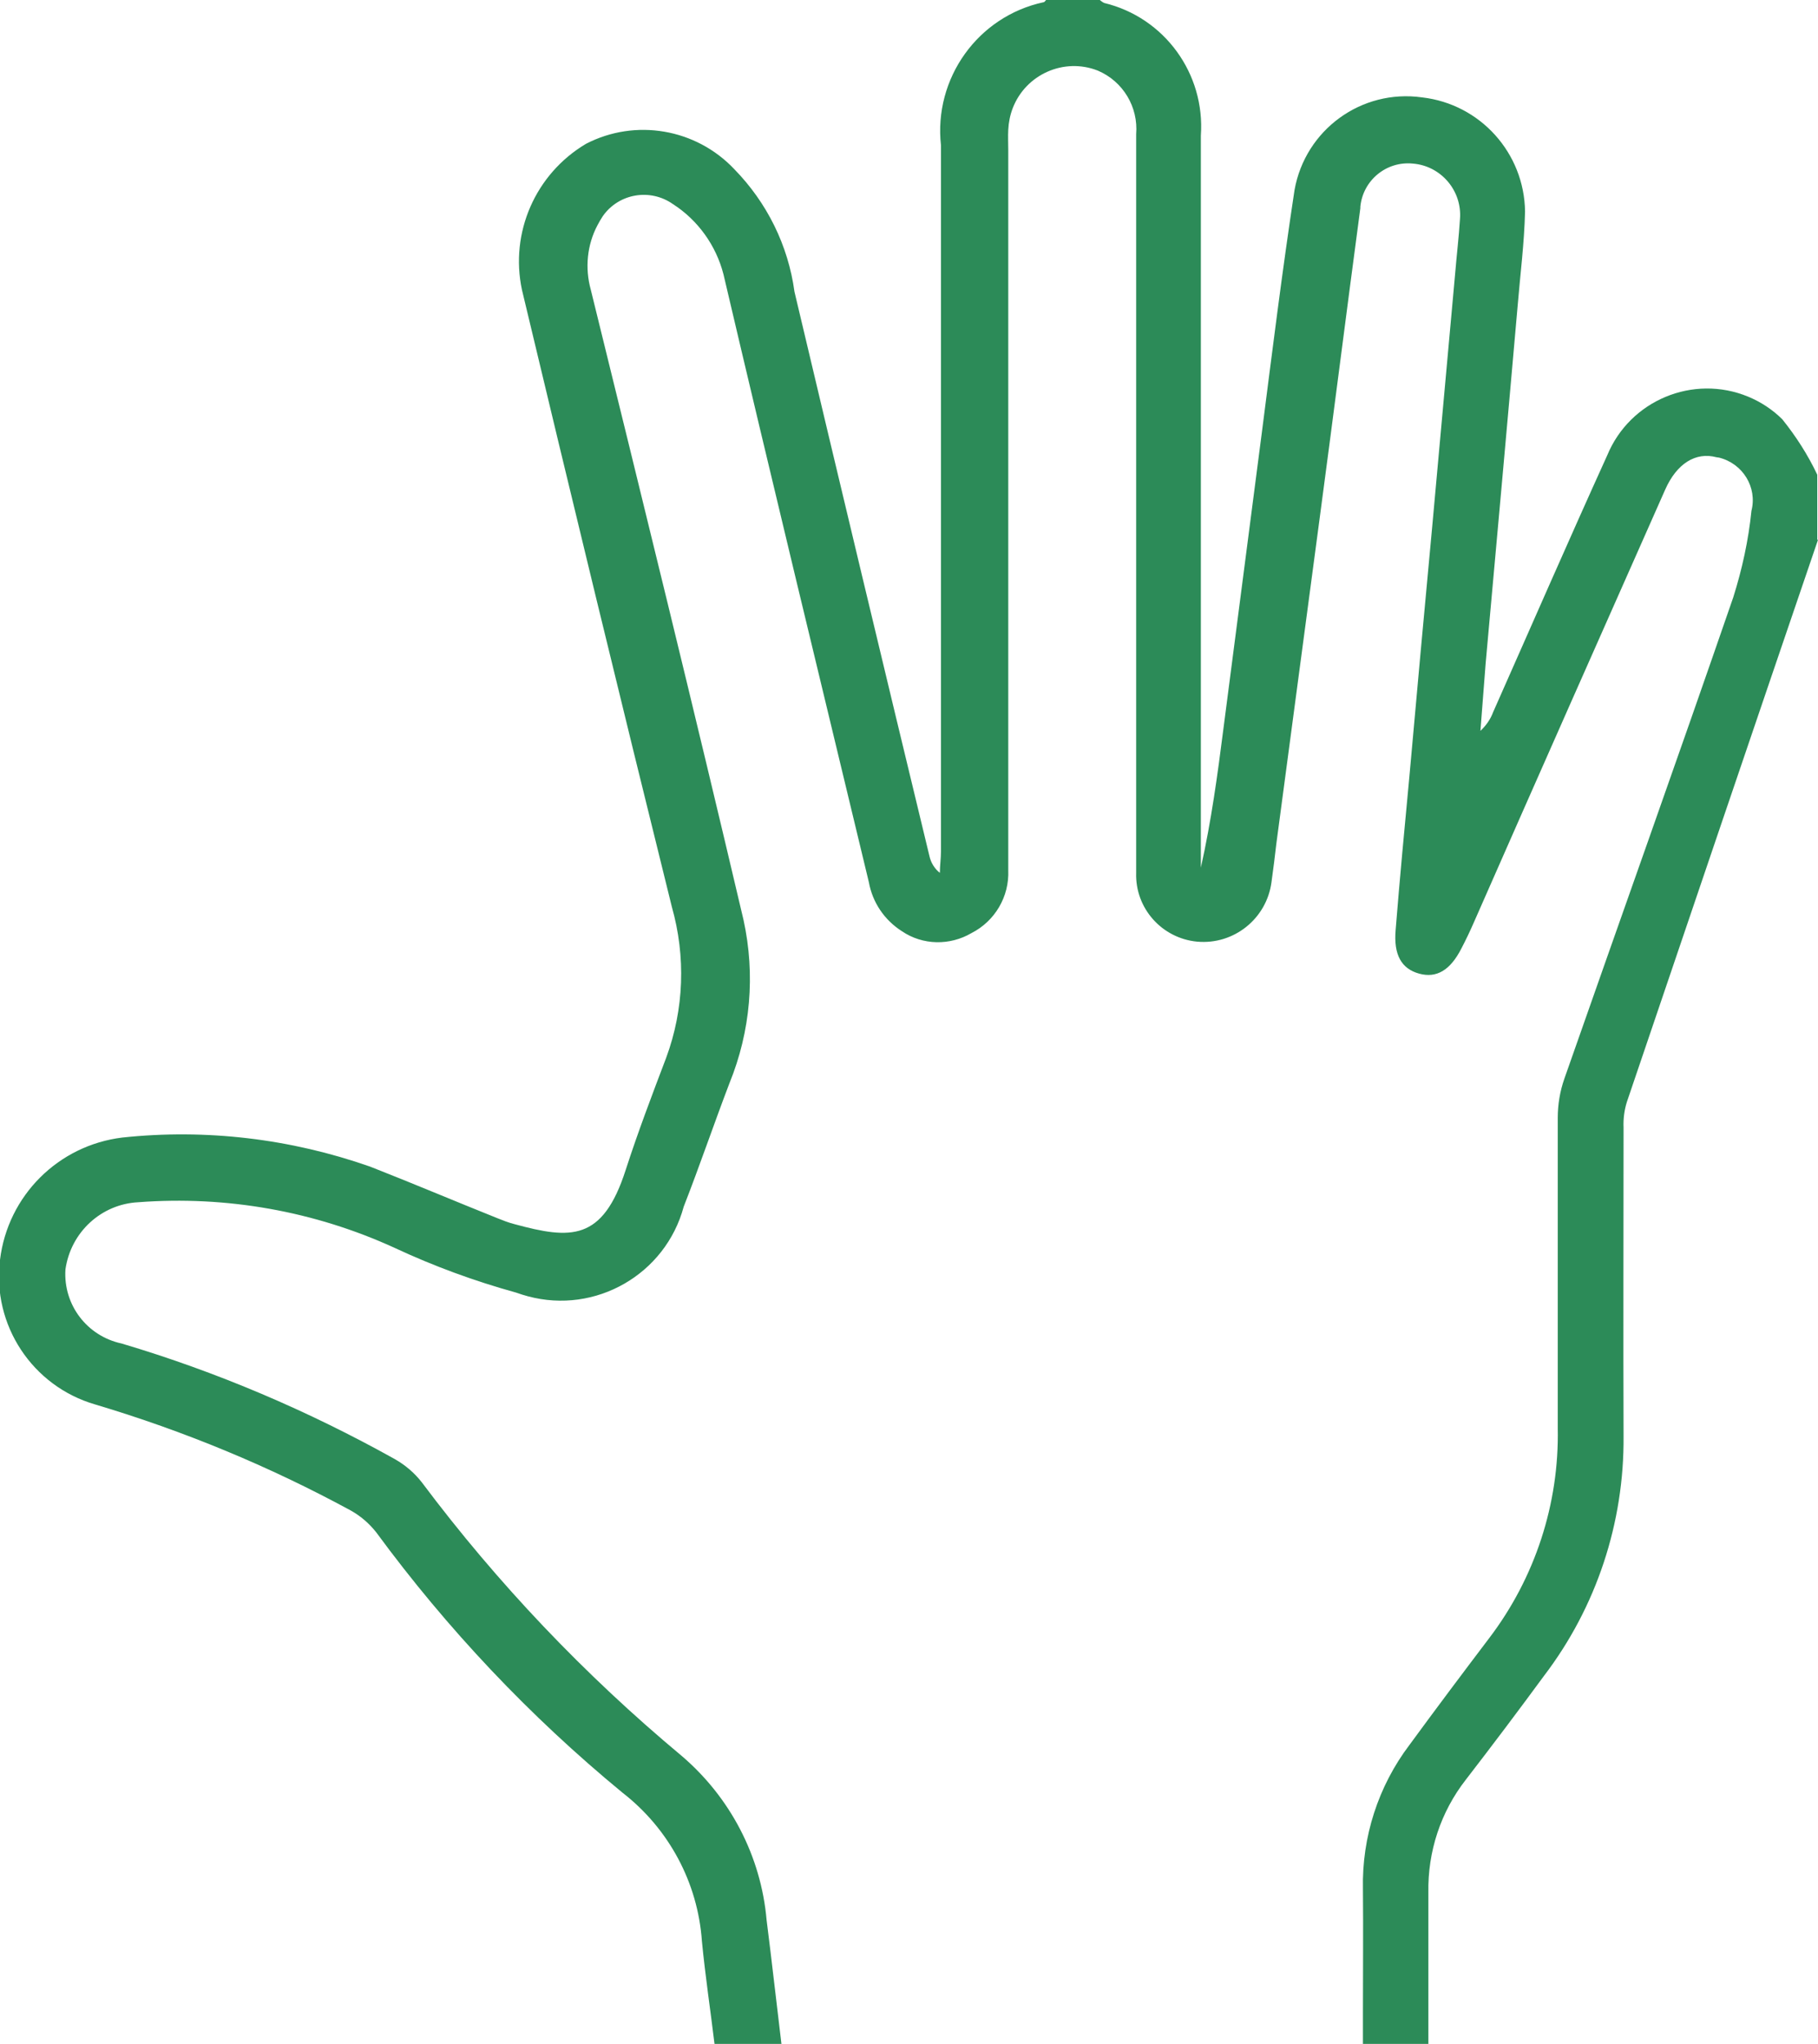 <?xml version="1.0" encoding="UTF-8"?>
<svg id="Capa_1" data-name="Capa 1" xmlns="http://www.w3.org/2000/svg" xmlns:xlink="http://www.w3.org/1999/xlink" viewBox="0 0 48.9 54.98">
  <defs>
    <style>
      .cls-1 {
        fill: none;
      }

      .cls-2 {
        fill: #2c8b58;
      }

      .cls-3 {
        clip-path: url(#clippath);
      }
    </style>
    <clipPath id="clippath">
      <rect class="cls-1" width="48.9" height="54.98"/>
    </clipPath>
  </defs>
  <g id="Grupo_2369" data-name="Grupo 2369">
    <g class="cls-3">
      <g id="Grupo_2368" data-name="Grupo 2368">
        <path id="Trazado_2957" data-name="Trazado 2957" class="cls-2" d="M48.9,14.52c-1.72,5.04-3.43,10.08-5.14,15.12-.07.22-.1.46-.09.69,0,2.77-.01,5.53,0,8.3.02,2.33-.73,4.6-2.14,6.45-.69.94-1.39,1.87-2.1,2.79-.68.87-1.03,1.94-1.01,3.04,0,1.34,0,2.69,0,4.07h-1.76v-.84c0-1.11.01-2.22,0-3.33-.03-1.39.41-2.76,1.25-3.87.71-.97,1.43-1.93,2.15-2.88,1.23-1.62,1.88-3.61,1.84-5.64,0-2.78,0-5.57,0-8.35,0-.36.06-.72.18-1.06,1.51-4.31,3.05-8.62,4.54-12.94.24-.76.41-1.54.49-2.33.16-.63-.23-1.27-.87-1.43-.02,0-.05-.01-.07-.01-.56-.15-1.07.17-1.38.87-1.72,3.88-3.44,7.76-5.15,11.65-.1.23-.21.46-.33.69-.3.59-.67.81-1.14.68s-.69-.5-.63-1.18c.11-1.38.24-2.75.37-4.13.2-2.23.4-4.45.61-6.68.21-2.28.41-4.56.62-6.84.04-.49.1-.98.13-1.47.06-.76-.51-1.43-1.27-1.49-.71-.07-1.34.45-1.41,1.16,0,.01,0,.03,0,.04-.37,2.77-.72,5.54-1.09,8.31-.39,2.93-.78,5.86-1.17,8.79-.04.34-.08.68-.13,1.03-.13.98-1.01,1.69-2,1.6-.95-.09-1.67-.9-1.64-1.85,0-4.08,0-8.15,0-12.23V3.61c.06-.73-.35-1.42-1.03-1.71-.91-.36-1.94.1-2.29,1.01-.07.18-.11.38-.12.58-.01.18,0,.36,0,.55v19.37c.03.71-.36,1.37-.99,1.69-.58.34-1.31.33-1.87-.05-.47-.3-.79-.77-.89-1.32-1.31-5.45-2.63-10.89-3.91-16.35-.2-.78-.69-1.46-1.36-1.89-.61-.43-1.46-.29-1.89.33-.05.08-.1.16-.14.24-.28.53-.34,1.15-.18,1.73,1.39,5.65,2.78,11.3,4.11,16.96.32,1.47.19,2.99-.38,4.39-.42,1.1-.8,2.22-1.23,3.32-.49,1.82-2.37,2.9-4.19,2.41-.11-.03-.21-.06-.32-.1-1.12-.31-2.21-.71-3.26-1.2-2.16-.99-4.53-1.41-6.9-1.23-1,.05-1.82.81-1.96,1.81-.06.95.58,1.79,1.51,1.99,2.56.76,5.02,1.81,7.35,3.11.28.16.53.37.73.63,2.03,2.71,4.37,5.17,6.97,7.34,1.32,1.12,2.15,2.71,2.3,4.43.14,1.1.26,2.19.4,3.34h-1.8c-.11-.91-.25-1.84-.34-2.77-.11-1.58-.89-3.03-2.14-4-2.49-2.05-4.71-4.4-6.62-7-.19-.24-.42-.44-.69-.59-2.19-1.19-4.49-2.14-6.87-2.85-1.69-.49-2.78-2.14-2.56-3.89.21-1.73,1.57-3.08,3.29-3.29,2.25-.24,4.52.03,6.66.78,1.15.45,2.28.93,3.43,1.39.15.06.3.12.46.16,1.51.41,2.37.47,2.99-1.46.33-1.02.71-2.02,1.09-3.02.48-1.3.53-2.72.15-4.06-1.37-5.53-2.71-11.06-4.03-16.59-.33-1.54.36-3.12,1.72-3.93,1.33-.69,2.96-.41,3.99.68.88.9,1.45,2.05,1.62,3.3,1.2,5.07,2.41,10.13,3.63,15.18.04.18.14.34.28.45,0-.19.03-.39.03-.58,0-6.33,0-12.66,0-18.99-.2-1.8.99-3.47,2.76-3.85.03,0,.05-.05.08-.07h1.42s.08.07.13.09c1.62.39,2.72,1.9,2.6,3.57v19.69c.28-1.25.45-2.5.61-3.76.34-2.65.69-5.29,1.03-7.94.28-2.18.55-4.36.88-6.53.29-1.62,1.8-2.72,3.43-2.49,1.57.18,2.75,1.5,2.77,3.07-.02.85-.13,1.7-.2,2.55-.28,3.2-.57,6.4-.86,9.61-.05.6-.09,1.21-.14,1.81.15-.14.27-.31.34-.5,1.02-2.3,2.03-4.62,3.07-6.91.61-1.48,2.31-2.19,3.79-1.58.34.14.66.35.92.61.37.46.69.96.94,1.49v1.75Z"/>
      </g>
    </g>
  </g>
</svg>